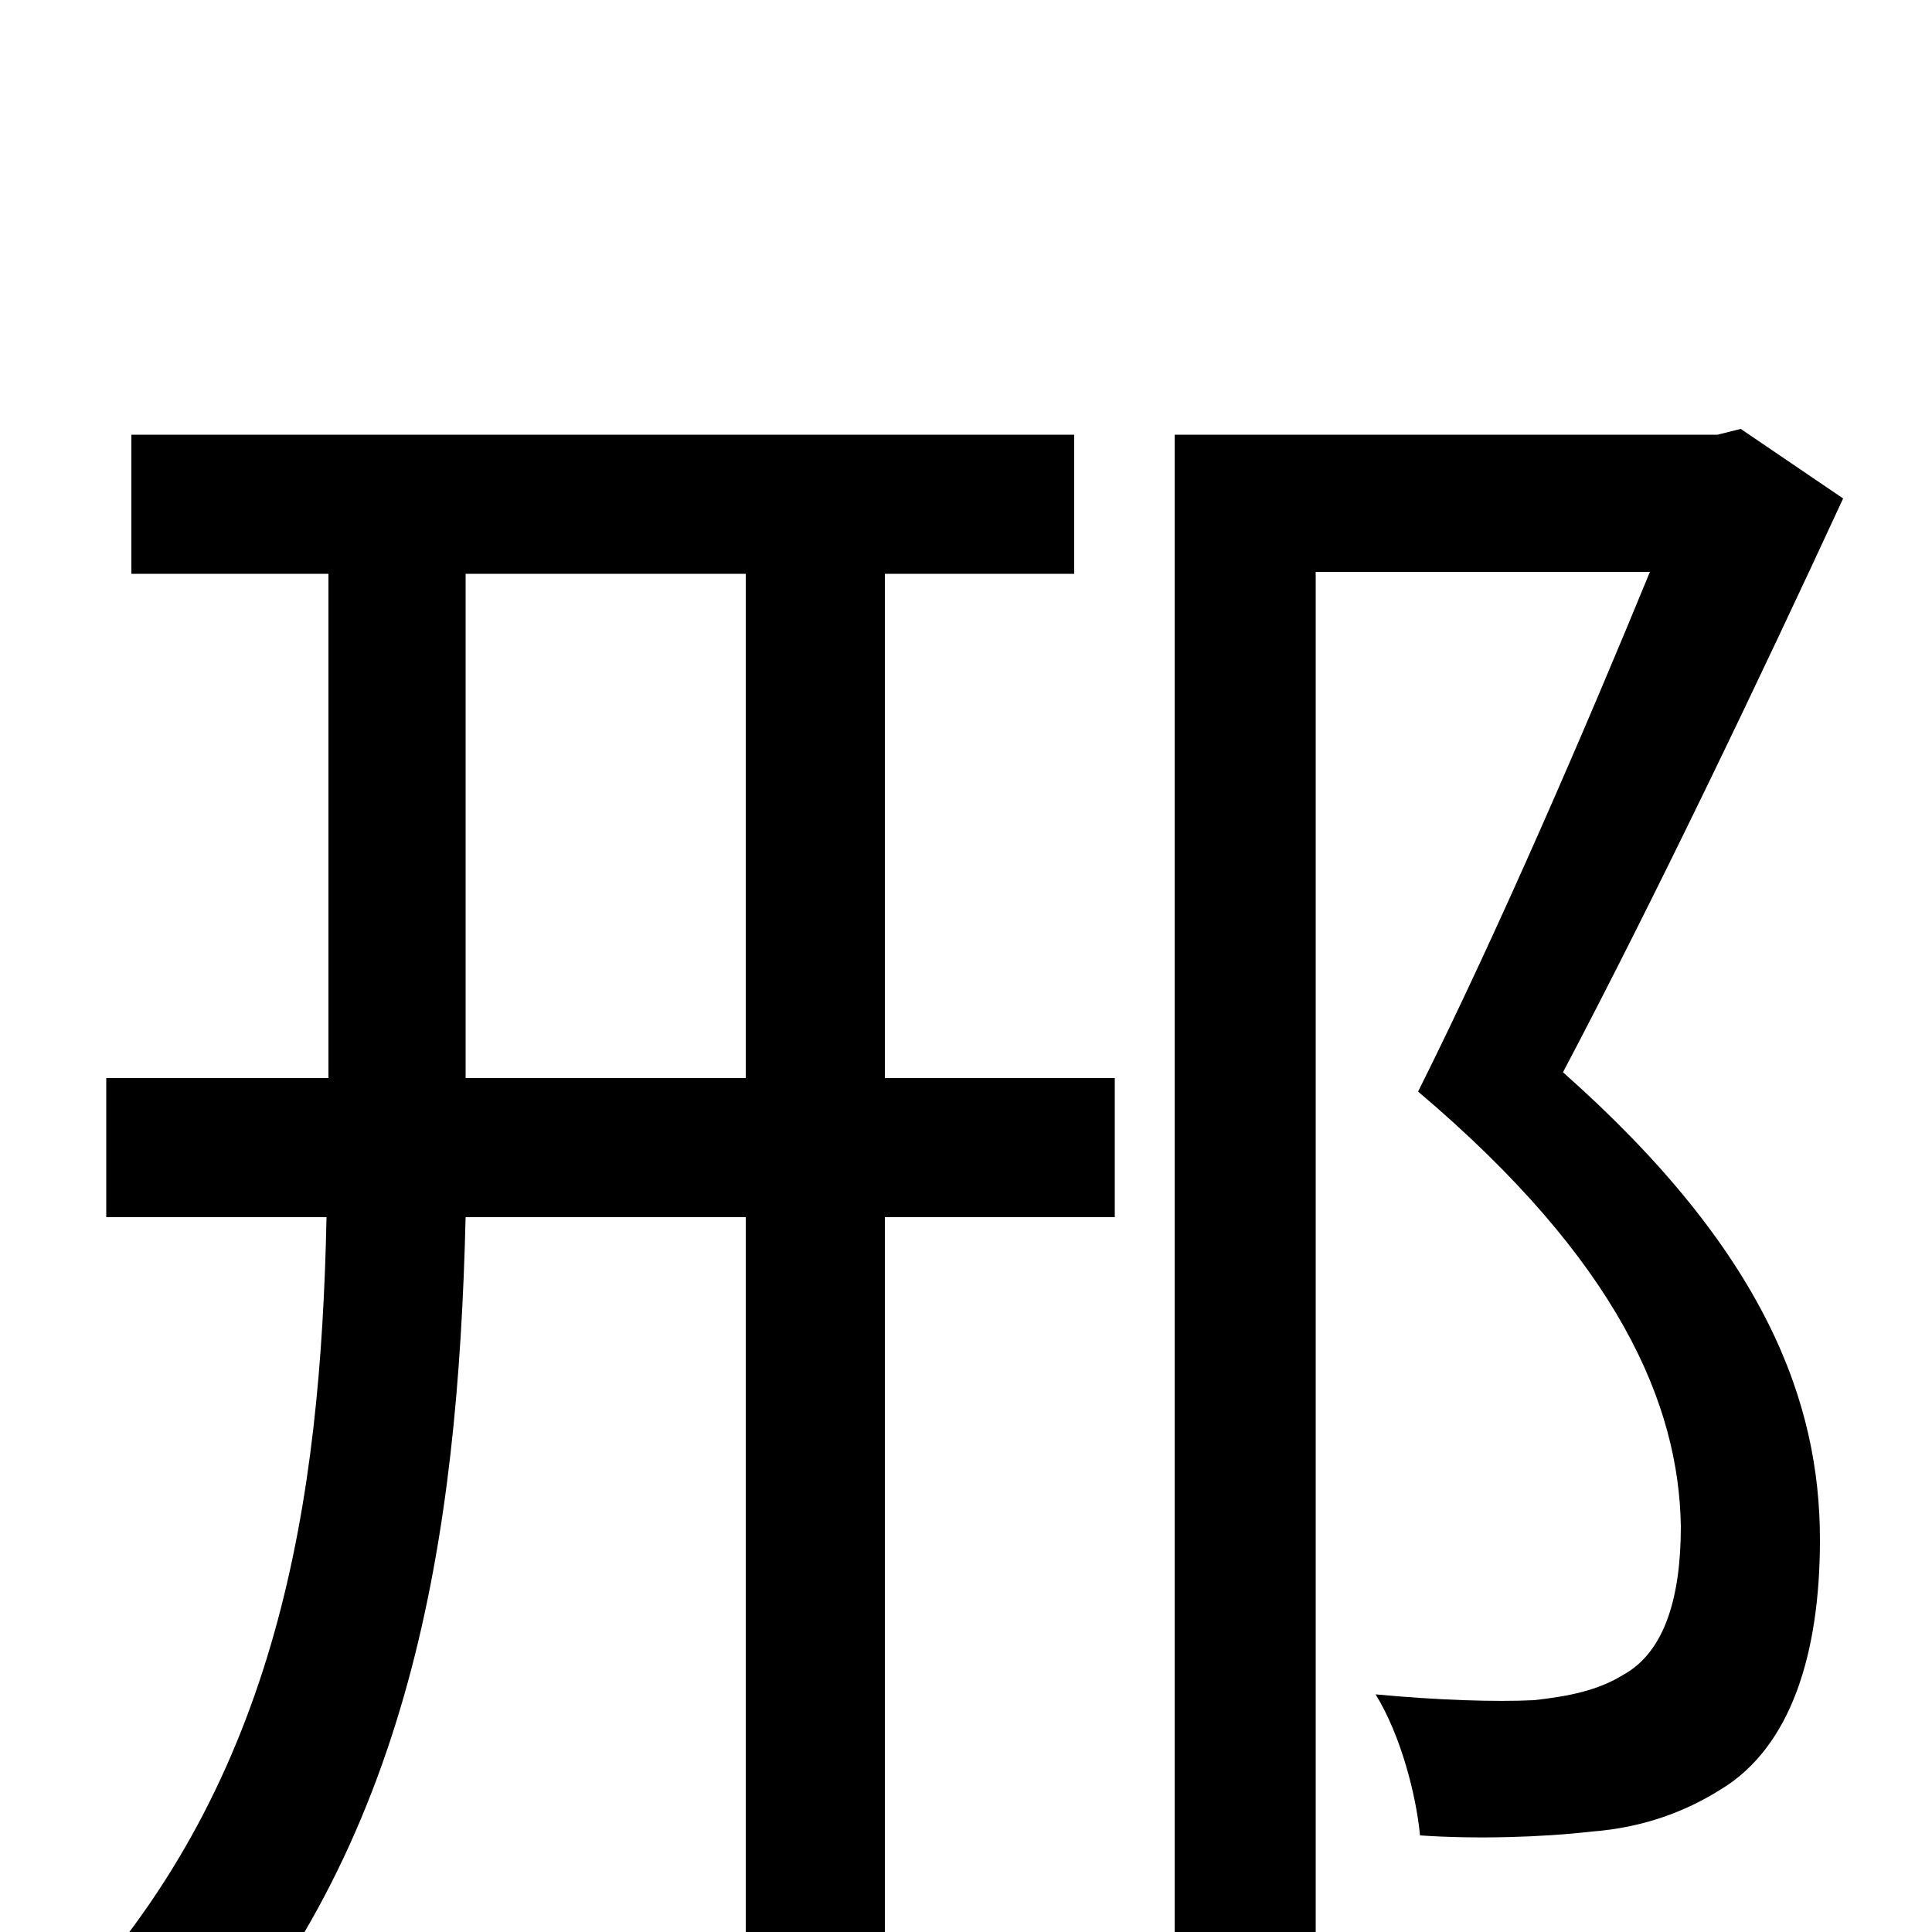 <svg xmlns="http://www.w3.org/2000/svg" viewBox="0 -1000 1000 1000">
	<path fill="#000000" d="M241 -442V-703H386V-442ZM458 -703H556V-775H68V-703H170V-442H55V-370H169C166 -222 144 -80 37 36C55 46 85 68 97 82C213 -44 237 -204 241 -370H386V71H458V-370H577V-442H458ZM901 -778L889 -775H608V78H681V-704H854C822 -626 776 -519 734 -435C838 -347 869 -273 870 -210C870 -174 862 -145 840 -133C827 -125 812 -122 794 -120C774 -119 744 -120 712 -123C725 -102 733 -71 735 -50C764 -48 798 -49 824 -52C850 -54 872 -62 891 -74C927 -96 942 -144 942 -203C942 -274 914 -352 809 -445C857 -536 911 -649 954 -742Z"/>
</svg>